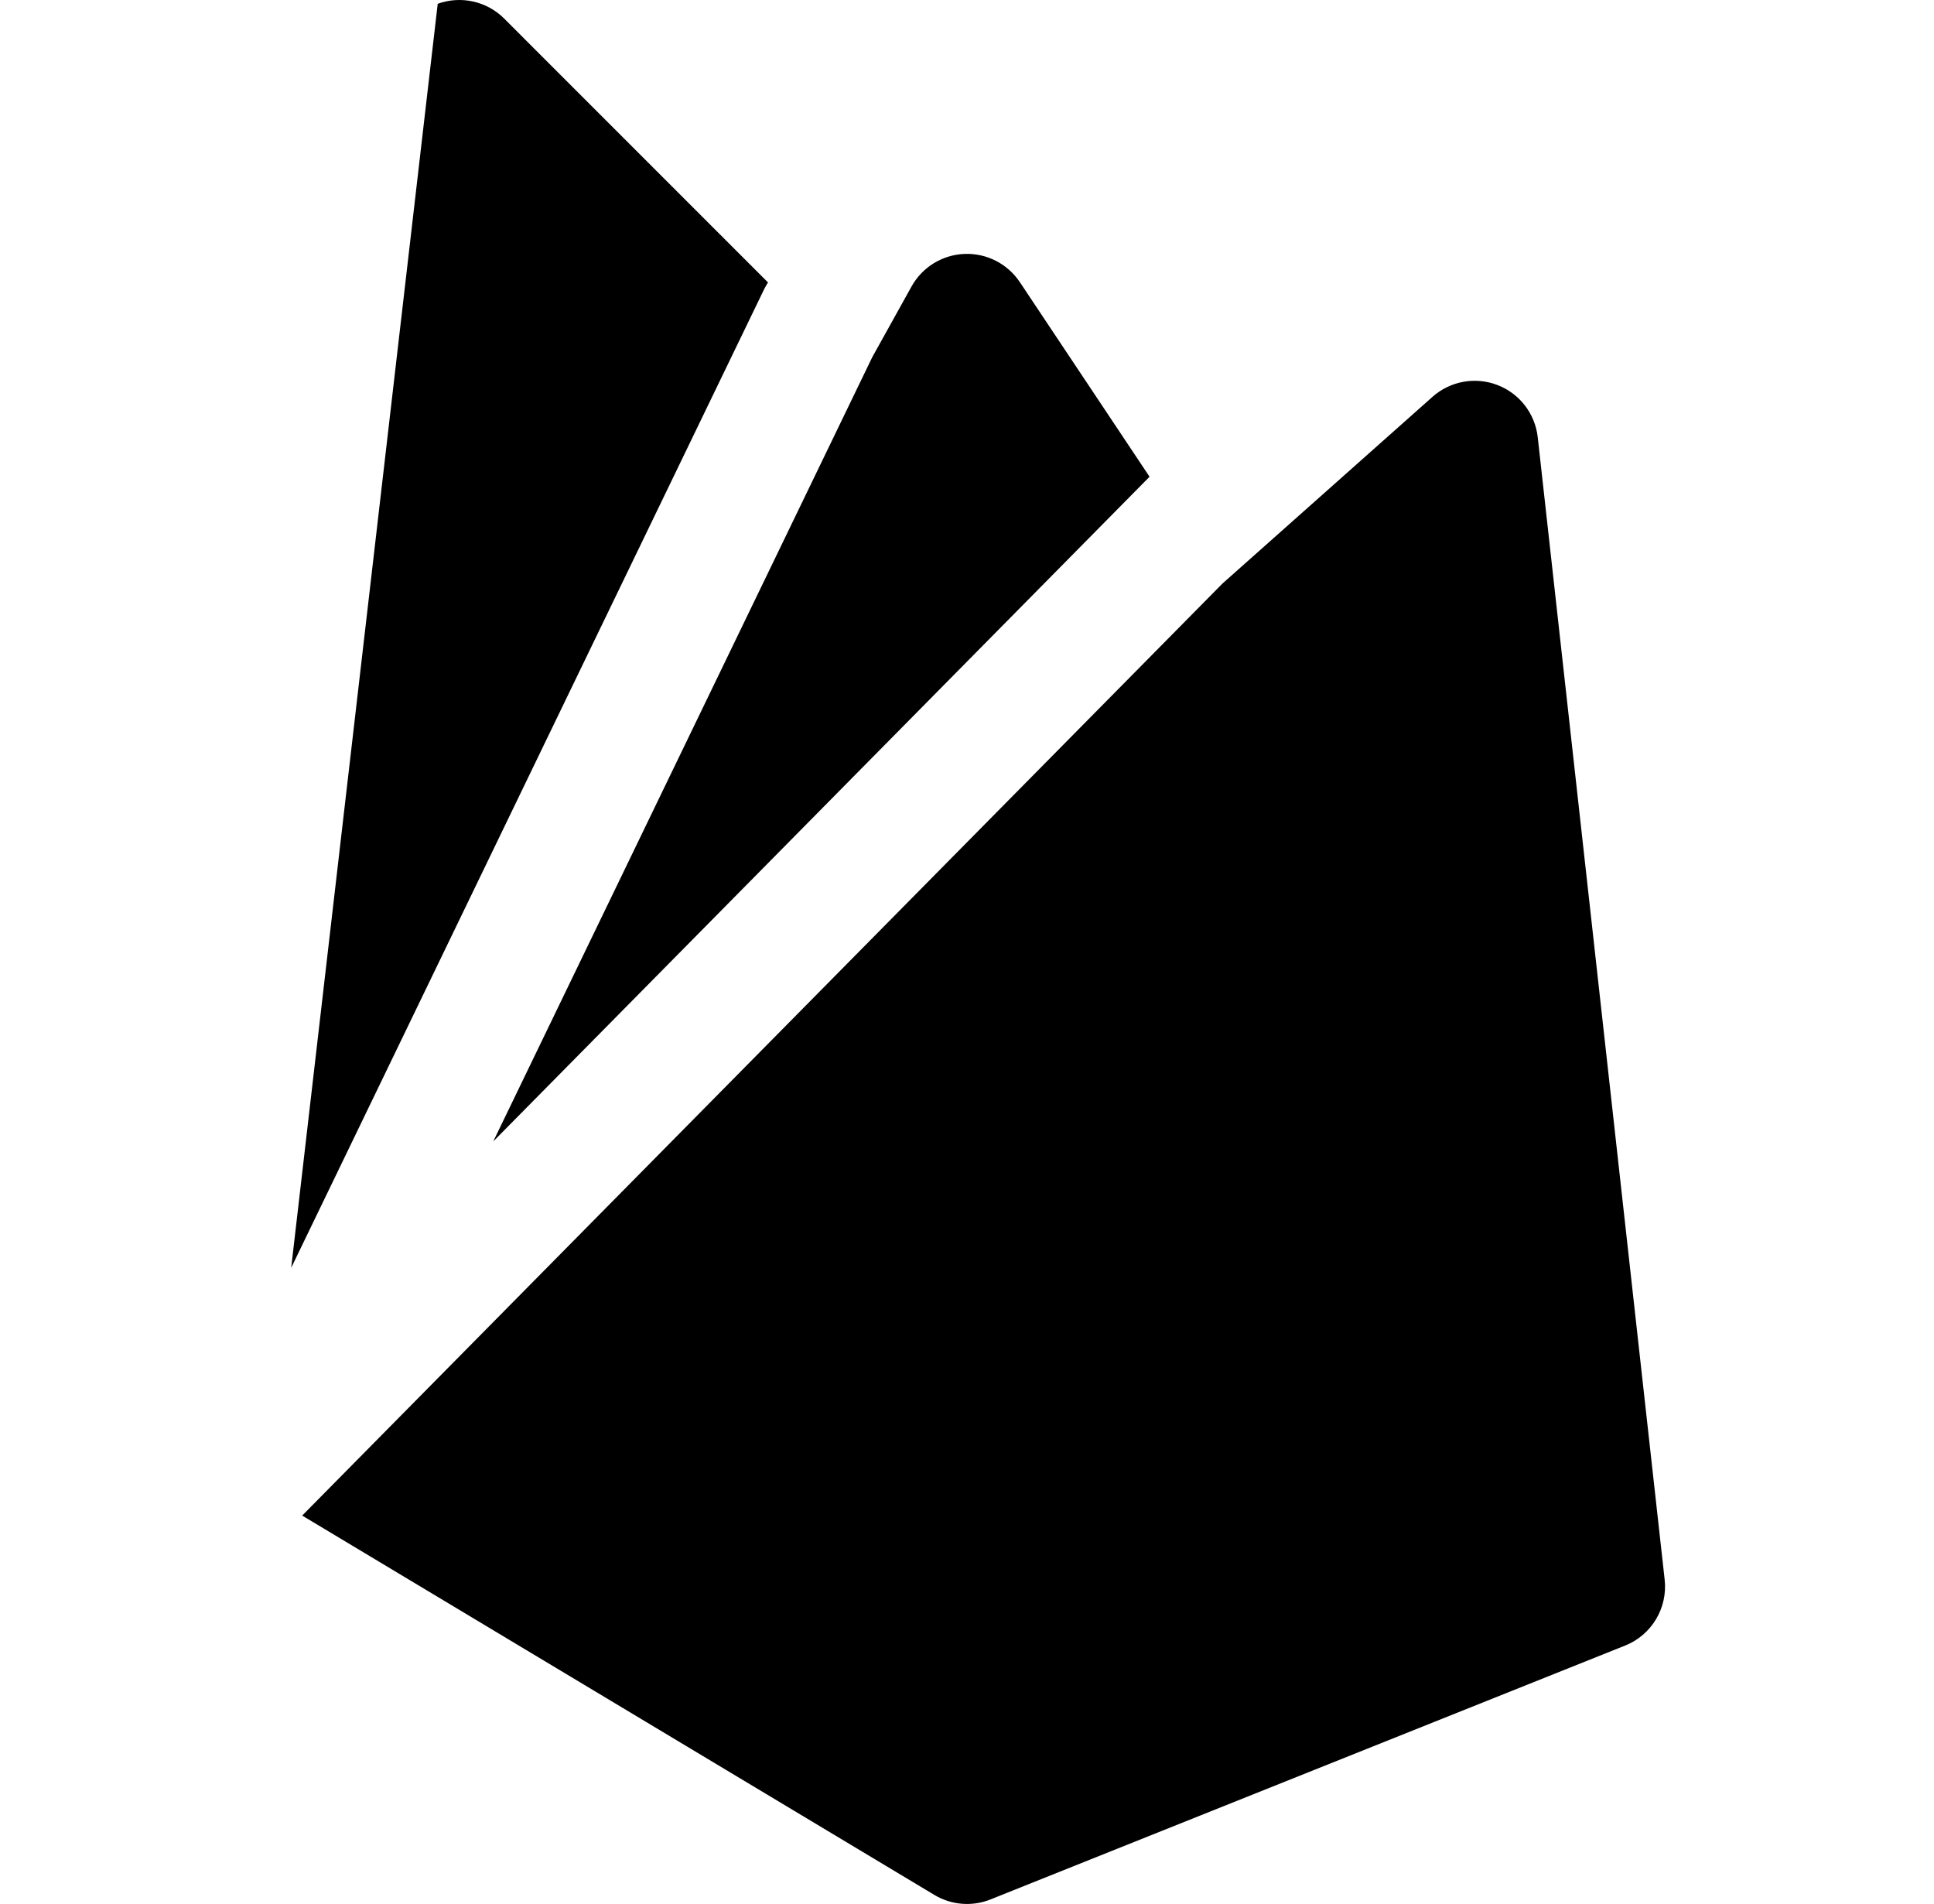 <svg width="64" height="63" viewBox="0 0 64 63" fill="none" xmlns="http://www.w3.org/2000/svg">
<g clip-path="url(#clip0_1166_12157)">
<path d="M14.485 0.125C15.251 -0.152 16.109 0.039 16.685 0.615L25.415 9.346C25.366 9.422 25.32 9.502 25.279 9.586L9.636 41.951L14.485 0.125Z" fill="black"/>
<path d="M10 50.149L30.92 62.701C31.482 63.039 32.171 63.094 32.78 62.85L53.78 54.45C54.657 54.099 55.191 53.206 55.087 52.268L50.887 14.468C50.8 13.688 50.286 13.021 49.553 12.74C48.82 12.458 47.992 12.609 47.405 13.13L40.454 19.309L10 50.149Z" fill="black"/>
<path d="M38.041 15.775L33.748 9.335C33.341 8.726 32.647 8.372 31.915 8.402C31.183 8.431 30.52 8.84 30.164 9.48L28.863 11.822L16.323 37.768L38.041 15.775Z" fill="black"/>
</g>
<defs>
<clipPath id="clip0_1166_12157">
<rect width="63" height="63" fill="white" transform="translate(0.5)"/>
</clipPath>
</defs>
</svg>
